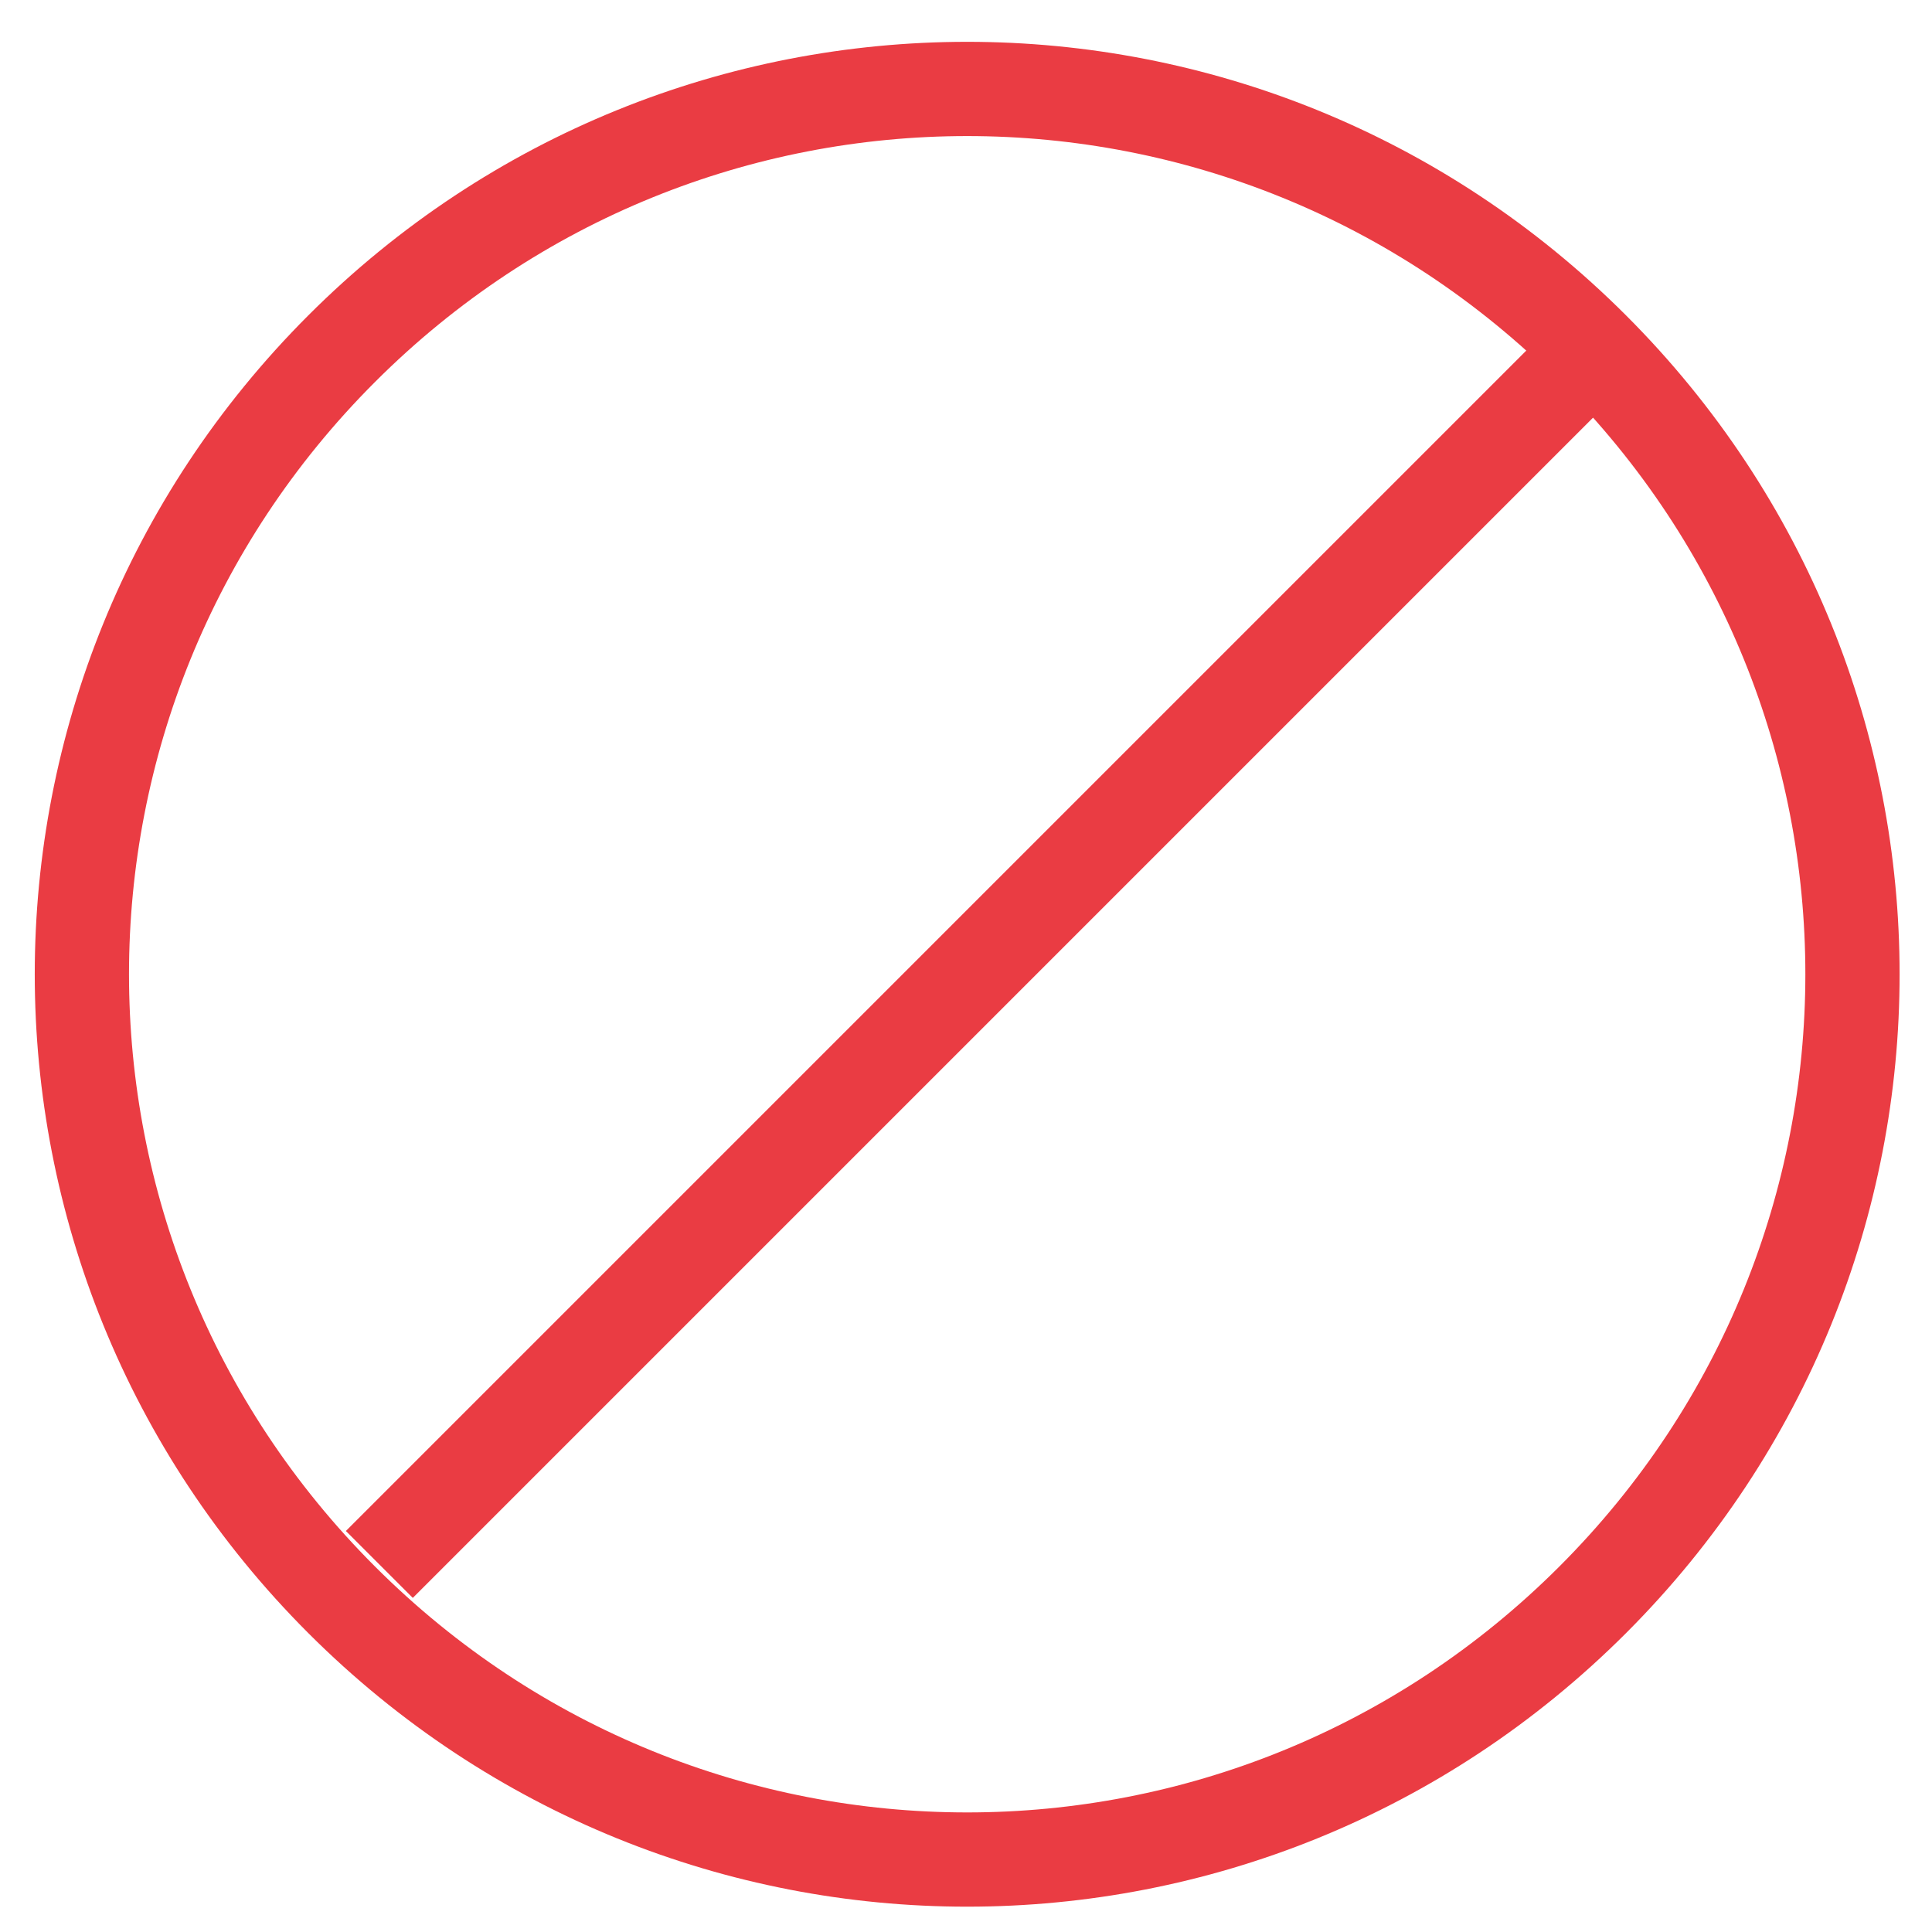 <?xml version="1.0" encoding="UTF-8" standalone="no"?><svg xmlns="http://www.w3.org/2000/svg" xmlns:xlink="http://www.w3.org/1999/xlink" clip-rule="evenodd" stroke-miterlimit="10" viewBox="0 0 82 82"><desc>SVG generated by Keynote</desc><defs></defs><g transform="matrix(1.00, 0.00, -0.00, -1.00, 0.0, 82.0)"><g><clipPath id="clip0x6000074b5420"><path d="M 0.5 0.1 L 81.7 0.1 L 81.7 81.2 L 0.5 81.2 Z M 0.5 0.1 "></path></clipPath><g clip-path="url(#clip0x6000074b5420)"><path d="M 64.1 11.0 C 78.8 25.7 78.8 49.4 64.1 64.1 C 49.4 78.8 25.7 78.8 11.0 64.1 C -3.7 49.4 -3.7 25.7 11.0 11.0 C 25.7 -3.7 49.4 -3.7 64.1 11.0 Z M 64.1 11.0 " fill="none" stroke="#EA3C43" stroke-width="4.00" transform="matrix(1.00, 0.00, 0.00, -1.00, 3.5, 78.2)"></path></g></g><g><clipPath id="clip0x6000074b5900"><path d="M 13.2 17.1 L 64.7 68.5 L 69.0 64.3 L 17.5 12.8 Z M 13.2 17.1 "></path></clipPath><g clip-path="url(#clip0x6000074b5900)"><path d="M 0.0 0.0 L 70.8 0.0 " fill="none" stroke="#EA3C43" stroke-width="4.00" transform="matrix(0.71, 0.71, 0.71, -0.71, 16.1, 15.6)"></path></g></g></g></svg>